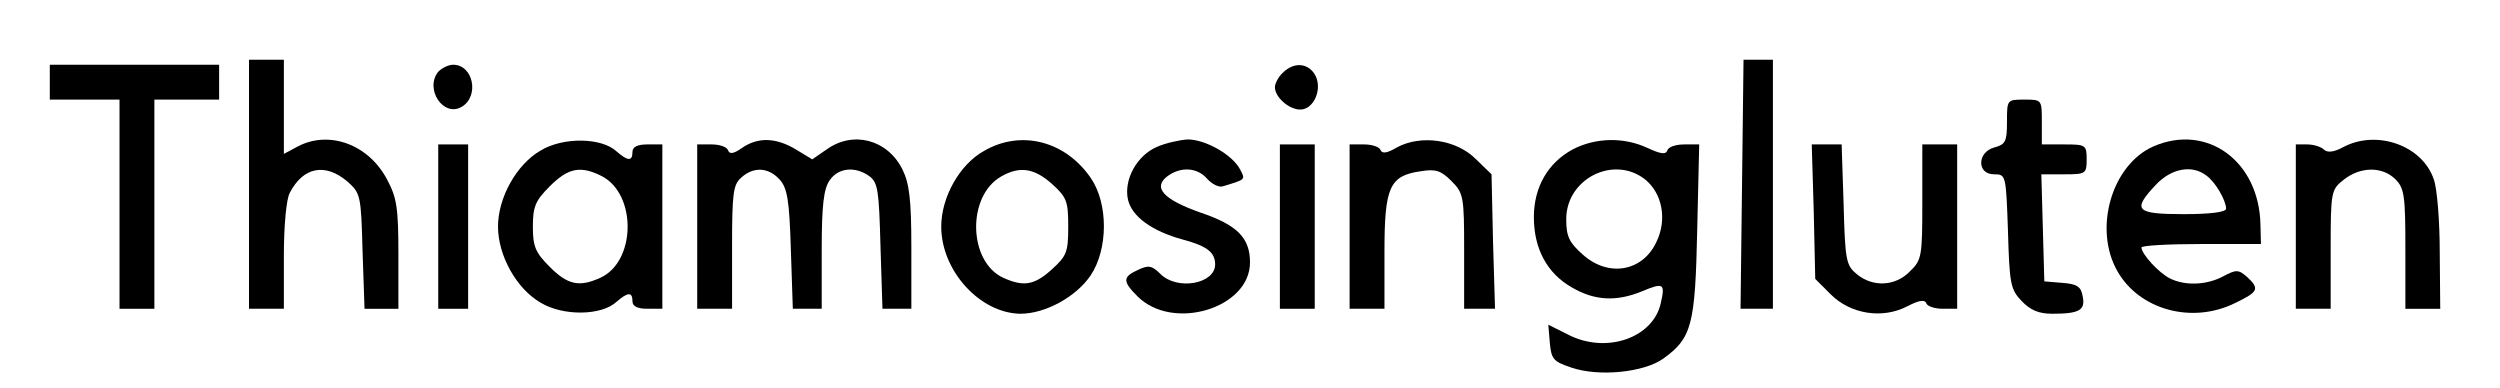 <?xml version="1.0" standalone="no"?>
<!DOCTYPE svg PUBLIC "-//W3C//DTD SVG 20010904//EN"
 "http://www.w3.org/TR/2001/REC-SVG-20010904/DTD/svg10.dtd">
<svg version="1.0" xmlns="http://www.w3.org/2000/svg"
 width="502pt" height="78pt" viewBox="0 0 502 78"
 preserveAspectRatio="xMidYMid meet">

<g transform="translate(0,78) scale(0.1,-0.1)"
fill="#000000" stroke="none">
<path d="M500 410 l0 -250 35 0 35 0 0 106 c0 61 5 115 12 127 27 52 71 60
115 23 27 -24 28 -27 31 -140 l4 -116 34 0 34 0 0 108 c0 94 -3 115 -23 152
-37 70 -116 99 -179 66 l-28 -15 0 95 0 94 -35 0 -35 0 0 -250z"/>
<path d="M3498 410 l-3 -250 33 0 32 0 0 250 0 250 -30 0 -29 0 -3 -250z"/>
<path d="M100 615 l0 -35 70 0 70 0 0 -210 0 -210 35 0 35 0 0 210 0 210 65 0
65 0 0 35 0 35 -170 0 -170 0 0 -35z"/>
<path d="M880 636 c-28 -35 11 -93 48 -70 35 22 22 84 -18 84 -10 0 -23 -7
-30 -14z"/>
<path d="M2576 634 c-9 -8 -16 -22 -16 -29 0 -20 28 -45 51 -45 27 0 45 41 30
69 -14 25 -43 27 -65 5z"/>
<path d="M4030 535 c0 -39 -3 -45 -25 -51 -35 -9 -36 -54 -1 -54 24 0 24 -1
28 -114 3 -105 5 -117 27 -140 18 -19 35 -26 62 -26 54 0 67 7 61 35 -3 19
-11 25 -41 27 l-36 3 -3 108 -3 107 46 0 c43 0 45 1 45 30 0 29 -2 30 -45 30
l-45 0 0 45 c0 45 0 45 -35 45 -35 0 -35 0 -35 -45z"/>
<path d="M1086 478 c-49 -28 -86 -95 -86 -153 0 -58 37 -125 86 -153 45 -27
122 -26 152 2 23 20 32 20 32 1 0 -10 10 -15 30 -15 l30 0 0 165 0 165 -30 0
c-20 0 -30 -5 -30 -15 0 -19 -9 -19 -32 1 -30 28 -107 29 -152 2z m123 -52
c70 -37 68 -172 -4 -204 -42 -19 -65 -14 -101 22 -29 29 -34 41 -34 81 0 40 5
52 34 81 37 37 62 42 105 20z"/>
<path d="M1490 483 c-17 -12 -25 -13 -28 -5 -2 7 -17 12 -33 12 l-29 0 0 -165
0 -165 35 0 35 0 0 123 c0 107 2 126 18 140 25 23 55 21 77 -3 16 -17 20 -42
23 -140 l4 -120 29 0 29 0 0 118 c0 90 4 123 16 140 17 25 51 29 80 8 17 -13
19 -29 22 -140 l4 -126 29 0 29 0 0 123 c0 96 -4 129 -18 157 -30 60 -99 78
-152 40 l-29 -20 -33 20 c-40 24 -76 25 -108 3z"/>
<path d="M1976 477 c-49 -27 -86 -93 -86 -152 0 -89 78 -174 159 -175 50 0
112 34 141 77 35 52 36 144 0 196 -51 74 -140 97 -214 54z m136 -66 c30 -27
33 -35 33 -86 0 -51 -3 -59 -33 -86 -35 -32 -57 -35 -97 -17 -71 32 -74 165
-4 204 37 21 66 16 101 -15z"/>
<path d="M2323 485 c-40 -17 -67 -66 -58 -106 8 -34 48 -63 110 -80 49 -13 65
-26 65 -50 0 -39 -76 -53 -110 -19 -17 17 -24 18 -45 8 -31 -14 -31 -23 -1
-53 71 -71 226 -24 226 68 0 49 -25 75 -99 100 -74 26 -97 50 -67 73 27 20 60
18 80 -5 10 -11 24 -18 32 -15 46 14 45 13 34 34 -16 30 -70 60 -105 60 -16
-1 -44 -7 -62 -15z"/>
<path d="M2805 484 c-20 -12 -30 -13 -33 -5 -2 6 -17 11 -33 11 l-29 0 0 -165
0 -165 35 0 35 0 0 114 c0 130 10 153 72 162 30 5 41 2 62 -19 25 -25 26 -31
26 -142 l0 -115 31 0 31 0 -4 135 -3 135 -32 31 c-39 39 -110 49 -158 23z"/>
<path d="M3158 480 c-50 -27 -78 -76 -78 -136 0 -64 27 -113 76 -141 46 -27
90 -29 141 -8 43 18 47 16 38 -23 -15 -71 -111 -104 -188 -63 l-38 19 3 -36
c3 -33 7 -38 43 -50 55 -19 146 -10 185 18 57 41 64 67 68 258 l4 172 -30 0
c-17 0 -32 -5 -34 -12 -3 -9 -14 -7 -40 5 -47 22 -104 21 -150 -3z m145 -60
c35 -28 45 -81 23 -126 -28 -60 -97 -71 -148 -25 -27 24 -33 36 -33 71 0 81
95 129 158 80z"/>
<path d="M4324 486 c-84 -37 -121 -166 -72 -251 44 -77 149 -106 235 -64 48
23 51 29 25 53 -17 15 -22 15 -48 1 -34 -18 -77 -19 -107 -4 -23 12 -56 48
-57 62 0 4 54 7 120 7 l120 0 -1 38 c-2 128 -107 205 -215 158z m107 -59 c18
-13 39 -50 39 -66 0 -7 -32 -11 -85 -11 -97 0 -104 8 -56 59 31 33 73 41 102
18z"/>
<path d="M4706 485 c-20 -11 -33 -12 -40 -5 -5 5 -20 10 -33 10 l-23 0 0 -165
0 -165 35 0 35 0 0 119 c0 117 1 120 26 140 34 27 78 27 104 1 18 -18 20 -33
20 -140 l0 -120 35 0 35 0 -1 113 c0 61 -5 128 -12 147 -23 68 -114 100 -181
65z"/>
<path d="M880 325 l0 -165 30 0 30 0 0 165 0 165 -30 0 -30 0 0 -165z"/>
<path d="M2570 325 l0 -165 35 0 35 0 0 165 0 165 -35 0 -35 0 0 -165z"/>
<path d="M3642 355 l3 -135 31 -31 c40 -40 104 -50 154 -24 23 12 35 14 38 6
2 -6 17 -11 33 -11 l29 0 0 165 0 165 -35 0 -35 0 0 -115 c0 -110 -1 -117 -25
-140 -29 -30 -74 -32 -106 -6 -22 18 -24 27 -27 140 l-4 121 -30 0 -30 0 4
-135z"/>
</g>
</svg>
